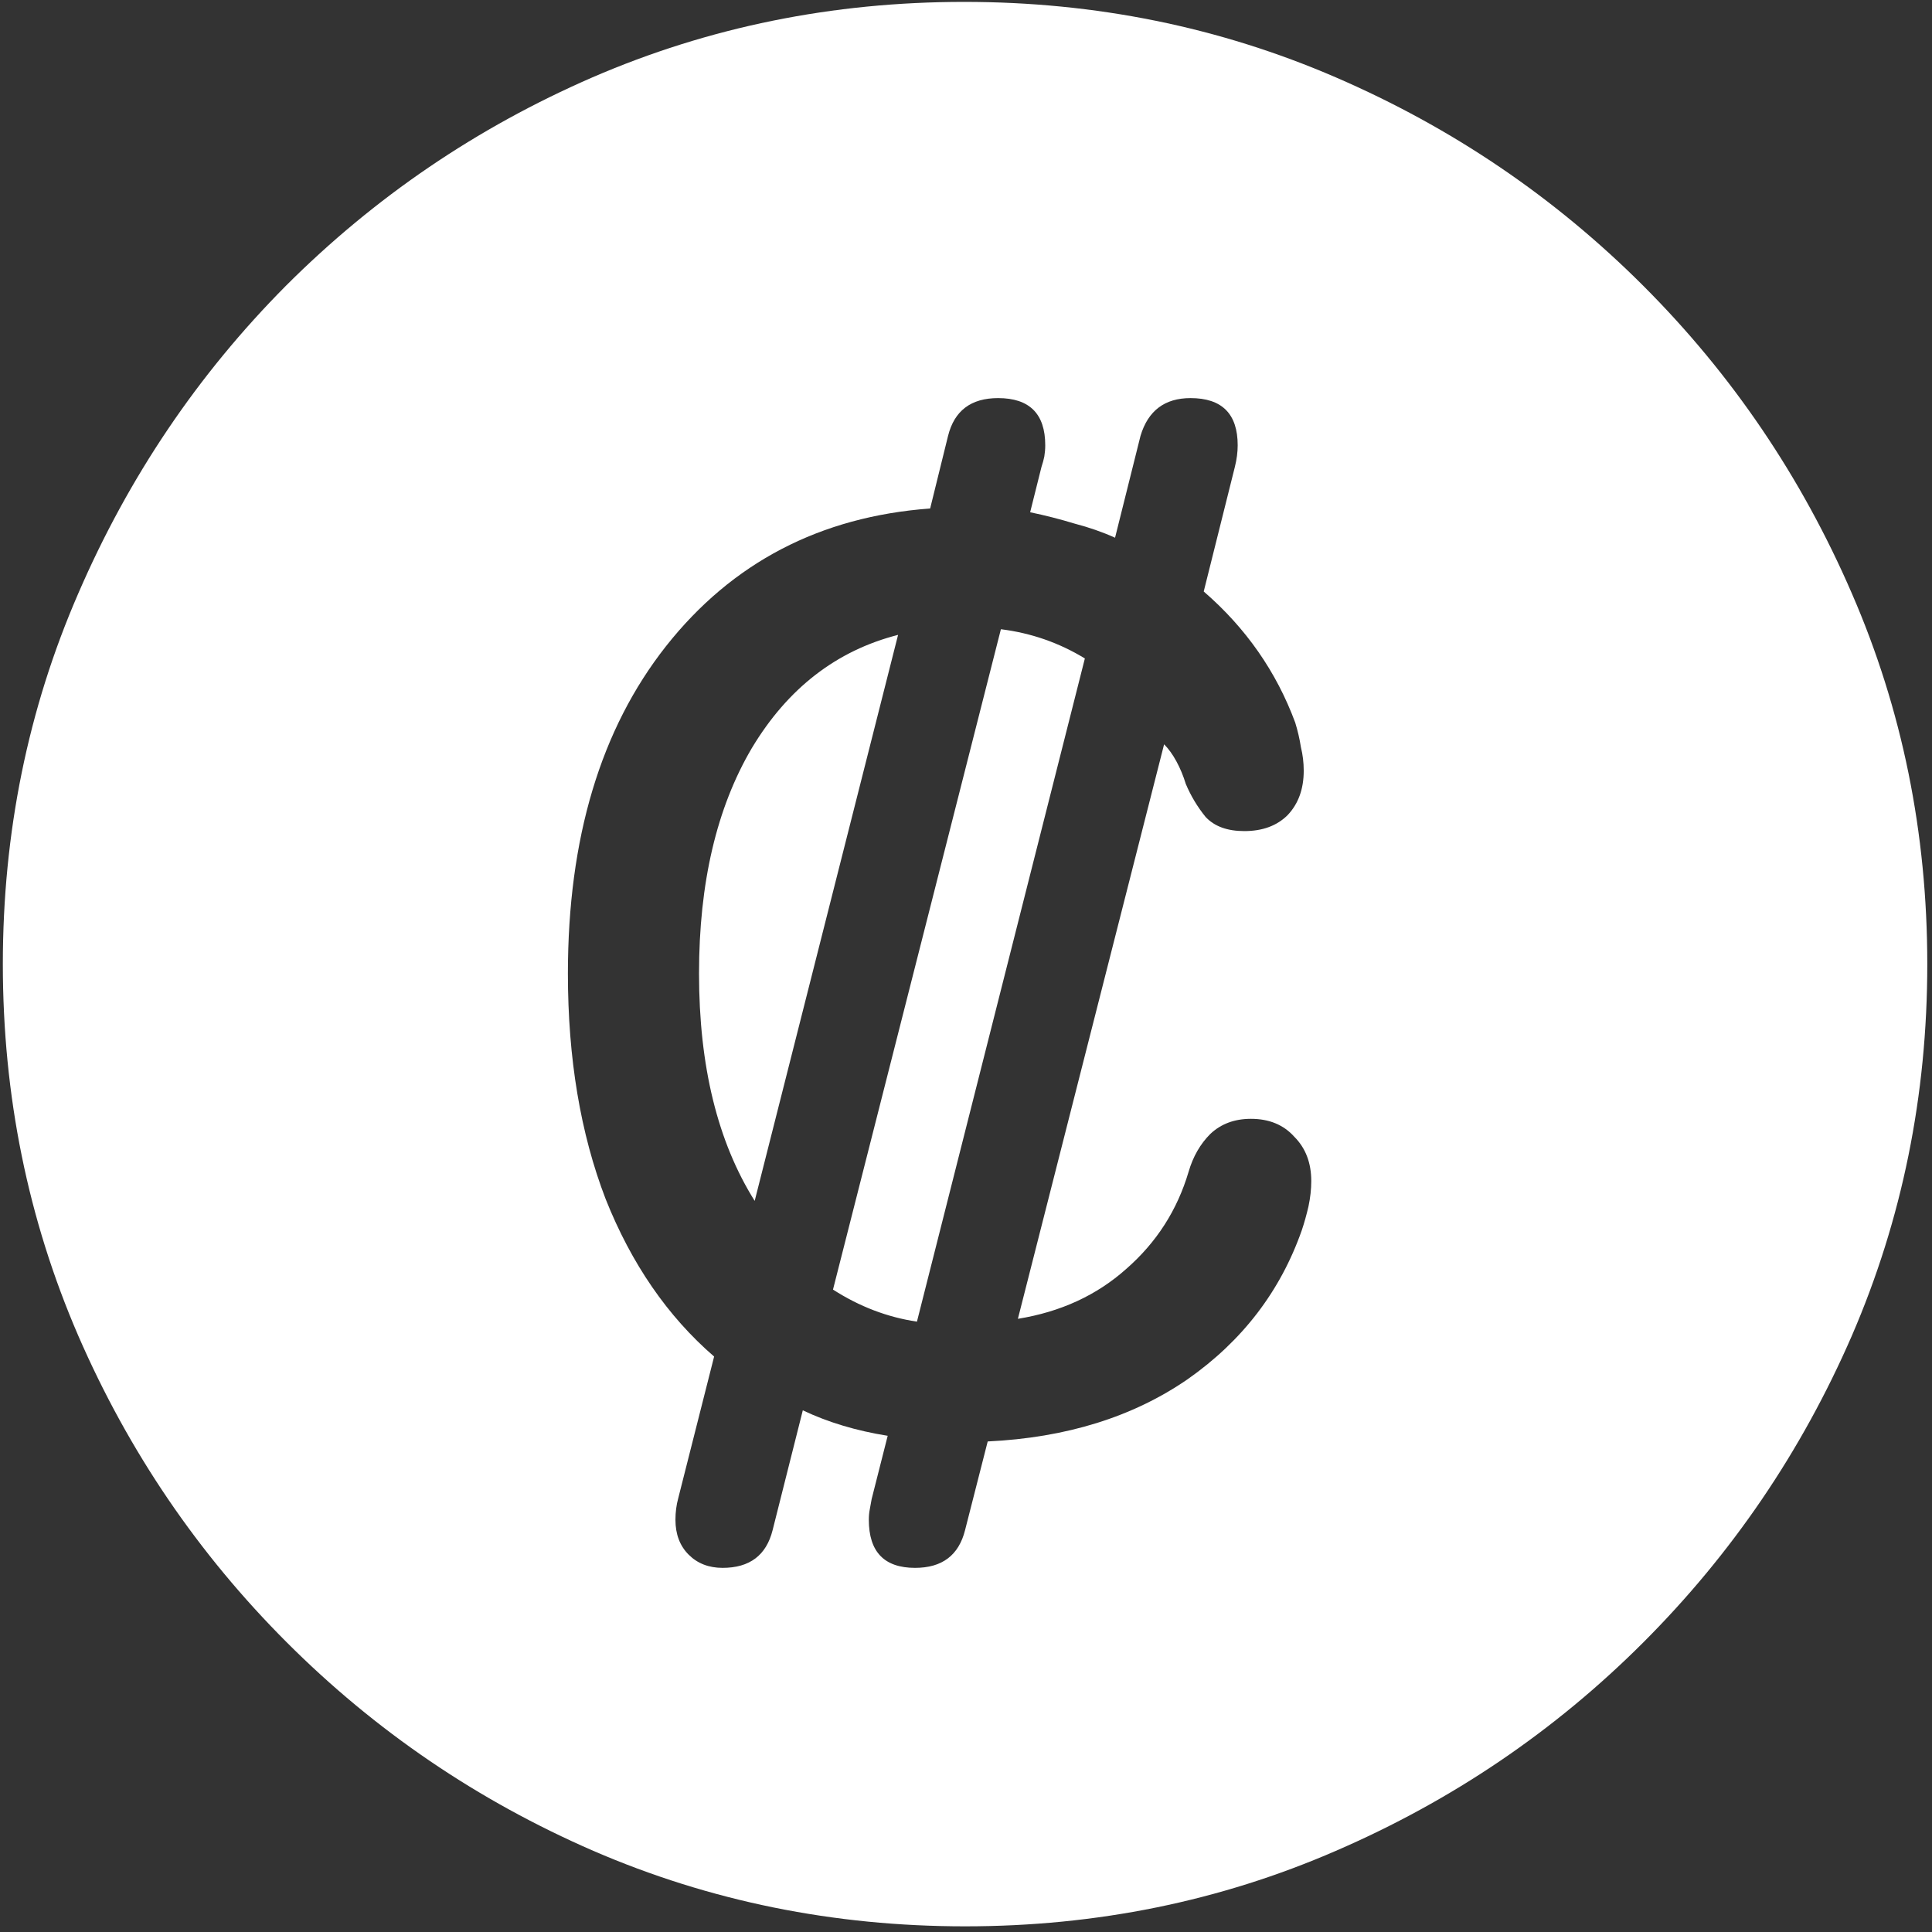<svg width="128" height="128" viewBox="0 0 128 128" fill="none" xmlns="http://www.w3.org/2000/svg">
<rect x="0" y="0" width="128" height="128" fill="#333333" stroke="none"/>
<path d="M63.938 127.625C72.646 127.625 80.833 125.958 88.5 122.625C96.208 119.292 103 114.688 108.875 108.812C114.75 102.938 119.354 96.167 122.688 88.5C126.021 80.792 127.688 72.583 127.688 63.875C127.688 55.167 126.021 46.979 122.688 39.312C119.354 31.604 114.75 24.812 108.875 18.938C103 13.062 96.208 8.458 88.5 5.125C80.792 1.792 72.583 0.125 63.875 0.125C55.167 0.125 46.958 1.792 39.25 5.125C31.583 8.458 24.812 13.062 18.938 18.938C13.104 24.812 8.521 31.604 5.188 39.312C1.854 46.979 0.188 55.167 0.188 63.875C0.188 72.583 1.854 80.792 5.188 88.5C8.521 96.167 13.125 102.938 19 108.812C24.875 114.688 31.646 119.292 39.312 122.625C47.021 125.958 55.229 127.625 63.938 127.625ZM37.625 64.5C37.625 55.542 39.792 48.312 44.125 42.812C48.5 37.271 54.333 34.229 61.625 33.688L62.812 28.875C63.229 27.208 64.333 26.375 66.125 26.375C68.208 26.375 69.25 27.417 69.25 29.5C69.25 29.75 69.229 30 69.188 30.25C69.146 30.458 69.083 30.688 69 30.938L68.25 33.938C69.25 34.146 70.229 34.396 71.188 34.688C72.146 34.938 73.042 35.25 73.875 35.625L75.562 28.875C76.062 27.208 77.167 26.375 78.875 26.375C80.958 26.375 82 27.417 82 29.5C82 29.958 81.938 30.438 81.812 30.938L79.75 39.188C82.542 41.604 84.562 44.5 85.812 47.875C85.979 48.417 86.104 48.958 86.188 49.5C86.312 50 86.375 50.521 86.375 51.062C86.375 52.271 86.021 53.25 85.312 54C84.604 54.708 83.646 55.062 82.438 55.062C81.312 55.062 80.458 54.75 79.875 54.125C79.333 53.458 78.896 52.729 78.562 51.938C78.396 51.396 78.188 50.896 77.938 50.438C77.688 49.979 77.417 49.604 77.125 49.312L67.438 87.375C70.271 86.917 72.667 85.812 74.625 84.062C76.625 82.312 78 80.167 78.75 77.625C79.042 76.625 79.521 75.792 80.188 75.125C80.896 74.458 81.792 74.125 82.875 74.125C84.083 74.125 85.042 74.521 85.75 75.312C86.5 76.062 86.875 77.042 86.875 78.25C86.875 78.792 86.812 79.354 86.688 79.938C86.562 80.479 86.417 81 86.25 81.5C84.833 85.542 82.312 88.833 78.688 91.375C75.062 93.875 70.646 95.25 65.438 95.5L63.938 101.375C63.521 103.042 62.417 103.875 60.625 103.875C58.583 103.875 57.562 102.812 57.562 100.688C57.562 100.438 57.583 100.208 57.625 100C57.667 99.792 57.708 99.562 57.75 99.312L58.812 95.125C56.729 94.792 54.854 94.229 53.188 93.438L51.188 101.375C50.771 103.042 49.667 103.875 47.875 103.875C46.958 103.875 46.208 103.583 45.625 103C45.042 102.417 44.75 101.646 44.75 100.688C44.75 100.188 44.812 99.708 44.938 99.25L47.312 89.875C44.229 87.208 41.833 83.729 40.125 79.438C38.458 75.104 37.625 70.125 37.625 64.5ZM46.312 64.5C46.312 70.625 47.542 75.646 50 79.562L59.5 42.062C55.417 43.104 52.188 45.604 49.812 49.562C47.479 53.521 46.312 58.5 46.312 64.5ZM55.188 85.438C56.938 86.562 58.792 87.271 60.75 87.562L71.875 43.625C70.167 42.583 68.312 41.938 66.312 41.688L55.188 85.438Z" fill="white"/>
</svg>
